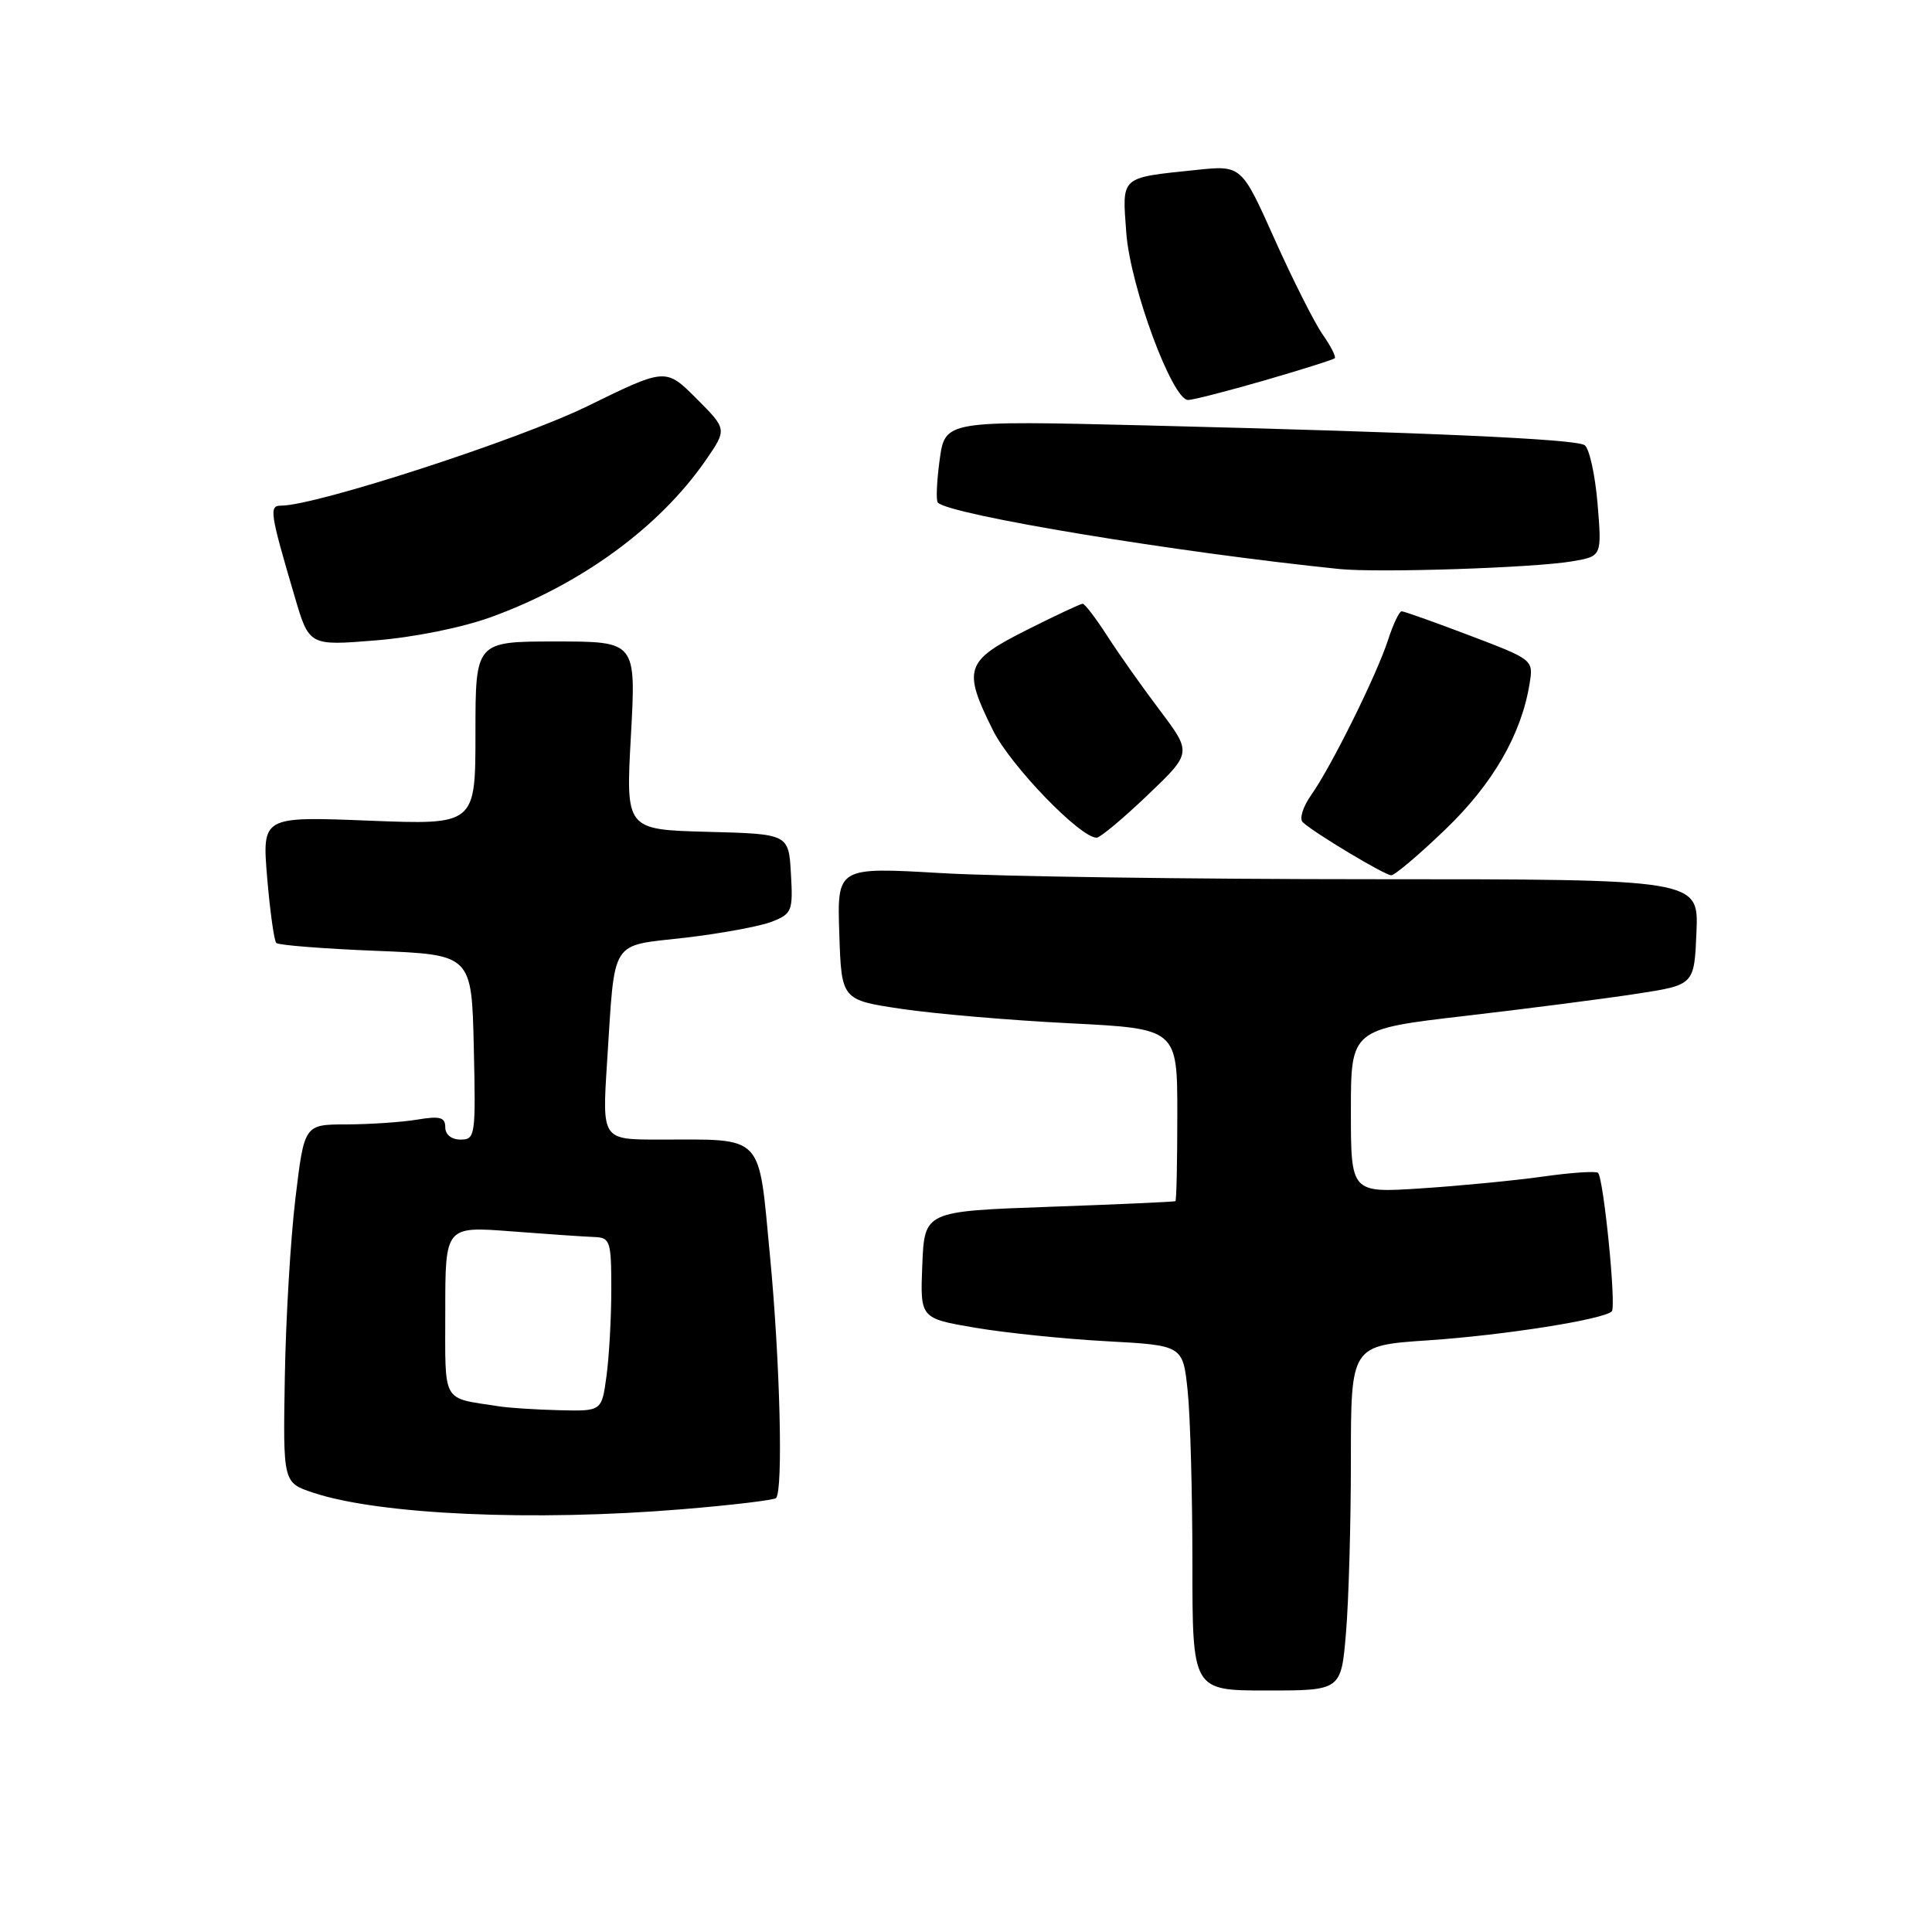 <?xml version="1.0" encoding="UTF-8" standalone="no"?>
<!DOCTYPE svg PUBLIC "-//W3C//DTD SVG 1.1//EN" "http://www.w3.org/Graphics/SVG/1.1/DTD/svg11.dtd" >
<svg xmlns="http://www.w3.org/2000/svg" xmlns:xlink="http://www.w3.org/1999/xlink" version="1.1" viewBox="0 0 256 256">
 <g >
 <path fill="currentColor"
d=" M 178.35 216.35 C 178.71 212.14 179.00 201.86 179.00 193.50 C 179.00 178.29 179.00 178.29 189.25 177.60 C 199.32 176.92 212.49 174.84 213.57 173.76 C 214.19 173.15 212.49 156.16 211.75 155.41 C 211.49 155.15 208.17 155.37 204.39 155.91 C 200.60 156.44 193.34 157.14 188.25 157.47 C 179.00 158.07 179.00 158.07 179.00 147.22 C 179.00 136.37 179.00 136.37 194.25 134.60 C 202.64 133.62 212.88 132.30 217.00 131.66 C 224.50 130.50 224.50 130.50 224.79 123.50 C 225.08 116.50 225.08 116.50 181.79 116.50 C 157.98 116.50 132.29 116.14 124.71 115.69 C 110.92 114.89 110.92 114.89 111.21 123.69 C 111.50 132.50 111.50 132.50 119.50 133.69 C 123.90 134.34 133.91 135.20 141.75 135.59 C 156.00 136.31 156.00 136.31 156.00 147.66 C 156.00 153.89 155.89 159.07 155.75 159.16 C 155.61 159.25 148.07 159.59 139.00 159.91 C 122.50 160.50 122.50 160.50 122.21 167.60 C 121.92 174.69 121.92 174.69 129.21 175.93 C 133.22 176.61 141.05 177.42 146.62 177.72 C 156.74 178.27 156.74 178.27 157.37 184.28 C 157.72 187.59 158.00 197.88 158.00 207.15 C 158.00 224.00 158.00 224.00 167.85 224.00 C 177.71 224.00 177.71 224.00 178.35 216.35 Z  M 90.42 199.98 C 96.98 199.44 102.56 198.77 102.83 198.50 C 103.79 197.54 103.36 180.30 102.02 166.34 C 100.46 150.03 101.40 151.00 87.27 151.00 C 79.78 151.00 79.78 151.00 80.44 140.75 C 81.52 124.11 80.70 125.42 90.80 124.25 C 95.59 123.69 100.76 122.73 102.30 122.12 C 104.94 121.08 105.09 120.70 104.80 115.75 C 104.50 110.50 104.50 110.50 93.70 110.22 C 82.91 109.93 82.91 109.93 83.60 97.47 C 84.29 85.00 84.29 85.00 73.65 85.00 C 63.00 85.00 63.00 85.00 63.00 97.15 C 63.00 109.30 63.00 109.30 48.86 108.74 C 34.73 108.18 34.73 108.18 35.40 116.30 C 35.78 120.76 36.32 124.65 36.61 124.95 C 36.91 125.24 42.85 125.71 49.82 125.99 C 62.50 126.50 62.50 126.50 62.78 138.75 C 63.05 150.49 62.98 151.00 61.03 151.00 C 59.82 151.00 59.00 150.34 59.00 149.37 C 59.00 148.04 58.30 147.85 55.25 148.36 C 53.19 148.70 48.99 148.98 45.91 148.99 C 40.32 149.00 40.32 149.00 39.15 158.75 C 38.50 164.11 37.87 174.79 37.74 182.48 C 37.50 196.46 37.50 196.46 41.50 197.79 C 50.23 200.70 70.67 201.62 90.42 199.98 Z  M 191.49 109.93 C 197.81 103.87 201.59 97.33 202.68 90.58 C 203.19 87.43 203.17 87.41 194.75 84.21 C 190.10 82.44 186.04 81.00 185.73 81.00 C 185.41 81.00 184.61 82.69 183.94 84.75 C 182.43 89.42 176.42 101.55 173.75 105.33 C 172.64 106.90 172.14 108.51 172.63 108.96 C 174.16 110.38 183.47 115.96 184.34 115.98 C 184.80 115.99 188.02 113.27 191.49 109.93 Z  M 152.04 105.38 C 157.93 99.76 157.93 99.76 153.69 94.13 C 151.35 91.03 148.21 86.59 146.71 84.25 C 145.20 81.91 143.74 80.00 143.46 80.00 C 143.18 80.00 139.81 81.58 135.98 83.51 C 127.88 87.59 127.53 88.65 131.59 96.80 C 133.92 101.47 143.12 111.00 145.31 111.00 C 145.77 111.00 148.80 108.47 152.04 105.38 Z  M 65.12 81.75 C 77.01 77.42 87.36 69.87 93.49 61.02 C 96.35 56.88 96.35 56.88 92.28 52.81 C 88.21 48.74 88.21 48.74 77.86 53.81 C 68.78 58.26 41.87 67.00 37.25 67.00 C 35.63 67.00 35.75 67.87 39.04 79.03 C 40.96 85.57 40.96 85.57 49.73 84.86 C 54.85 84.45 61.26 83.16 65.12 81.75 Z  M 208.38 74.37 C 212.26 73.70 212.26 73.70 211.68 66.68 C 211.35 62.83 210.58 59.36 209.96 58.98 C 208.65 58.17 189.30 57.30 151.86 56.37 C 125.23 55.72 125.23 55.72 124.51 60.92 C 124.12 63.79 124.01 66.34 124.27 66.60 C 125.91 68.24 155.89 73.19 177.50 75.40 C 182.69 75.92 203.37 75.24 208.38 74.37 Z  M 167.54 50.41 C 172.47 48.98 176.66 47.66 176.86 47.47 C 177.06 47.27 176.33 45.85 175.25 44.31 C 174.17 42.76 171.31 37.09 168.89 31.69 C 164.50 21.89 164.50 21.89 158.50 22.52 C 148.34 23.58 148.68 23.27 149.24 30.86 C 149.77 37.98 155.33 53.00 157.43 53.00 C 158.07 53.00 162.62 51.83 167.54 50.41 Z  M 66.00 186.33 C 58.45 185.15 59.00 186.13 59.00 173.73 C 59.00 162.49 59.00 162.49 67.75 163.16 C 72.56 163.53 77.51 163.87 78.75 163.91 C 80.86 163.99 81.00 164.44 81.00 170.86 C 81.00 174.63 80.71 179.81 80.36 182.36 C 79.73 187.00 79.73 187.00 74.11 186.86 C 71.03 186.79 67.38 186.55 66.00 186.33 Z "/>
</g>
</svg>
